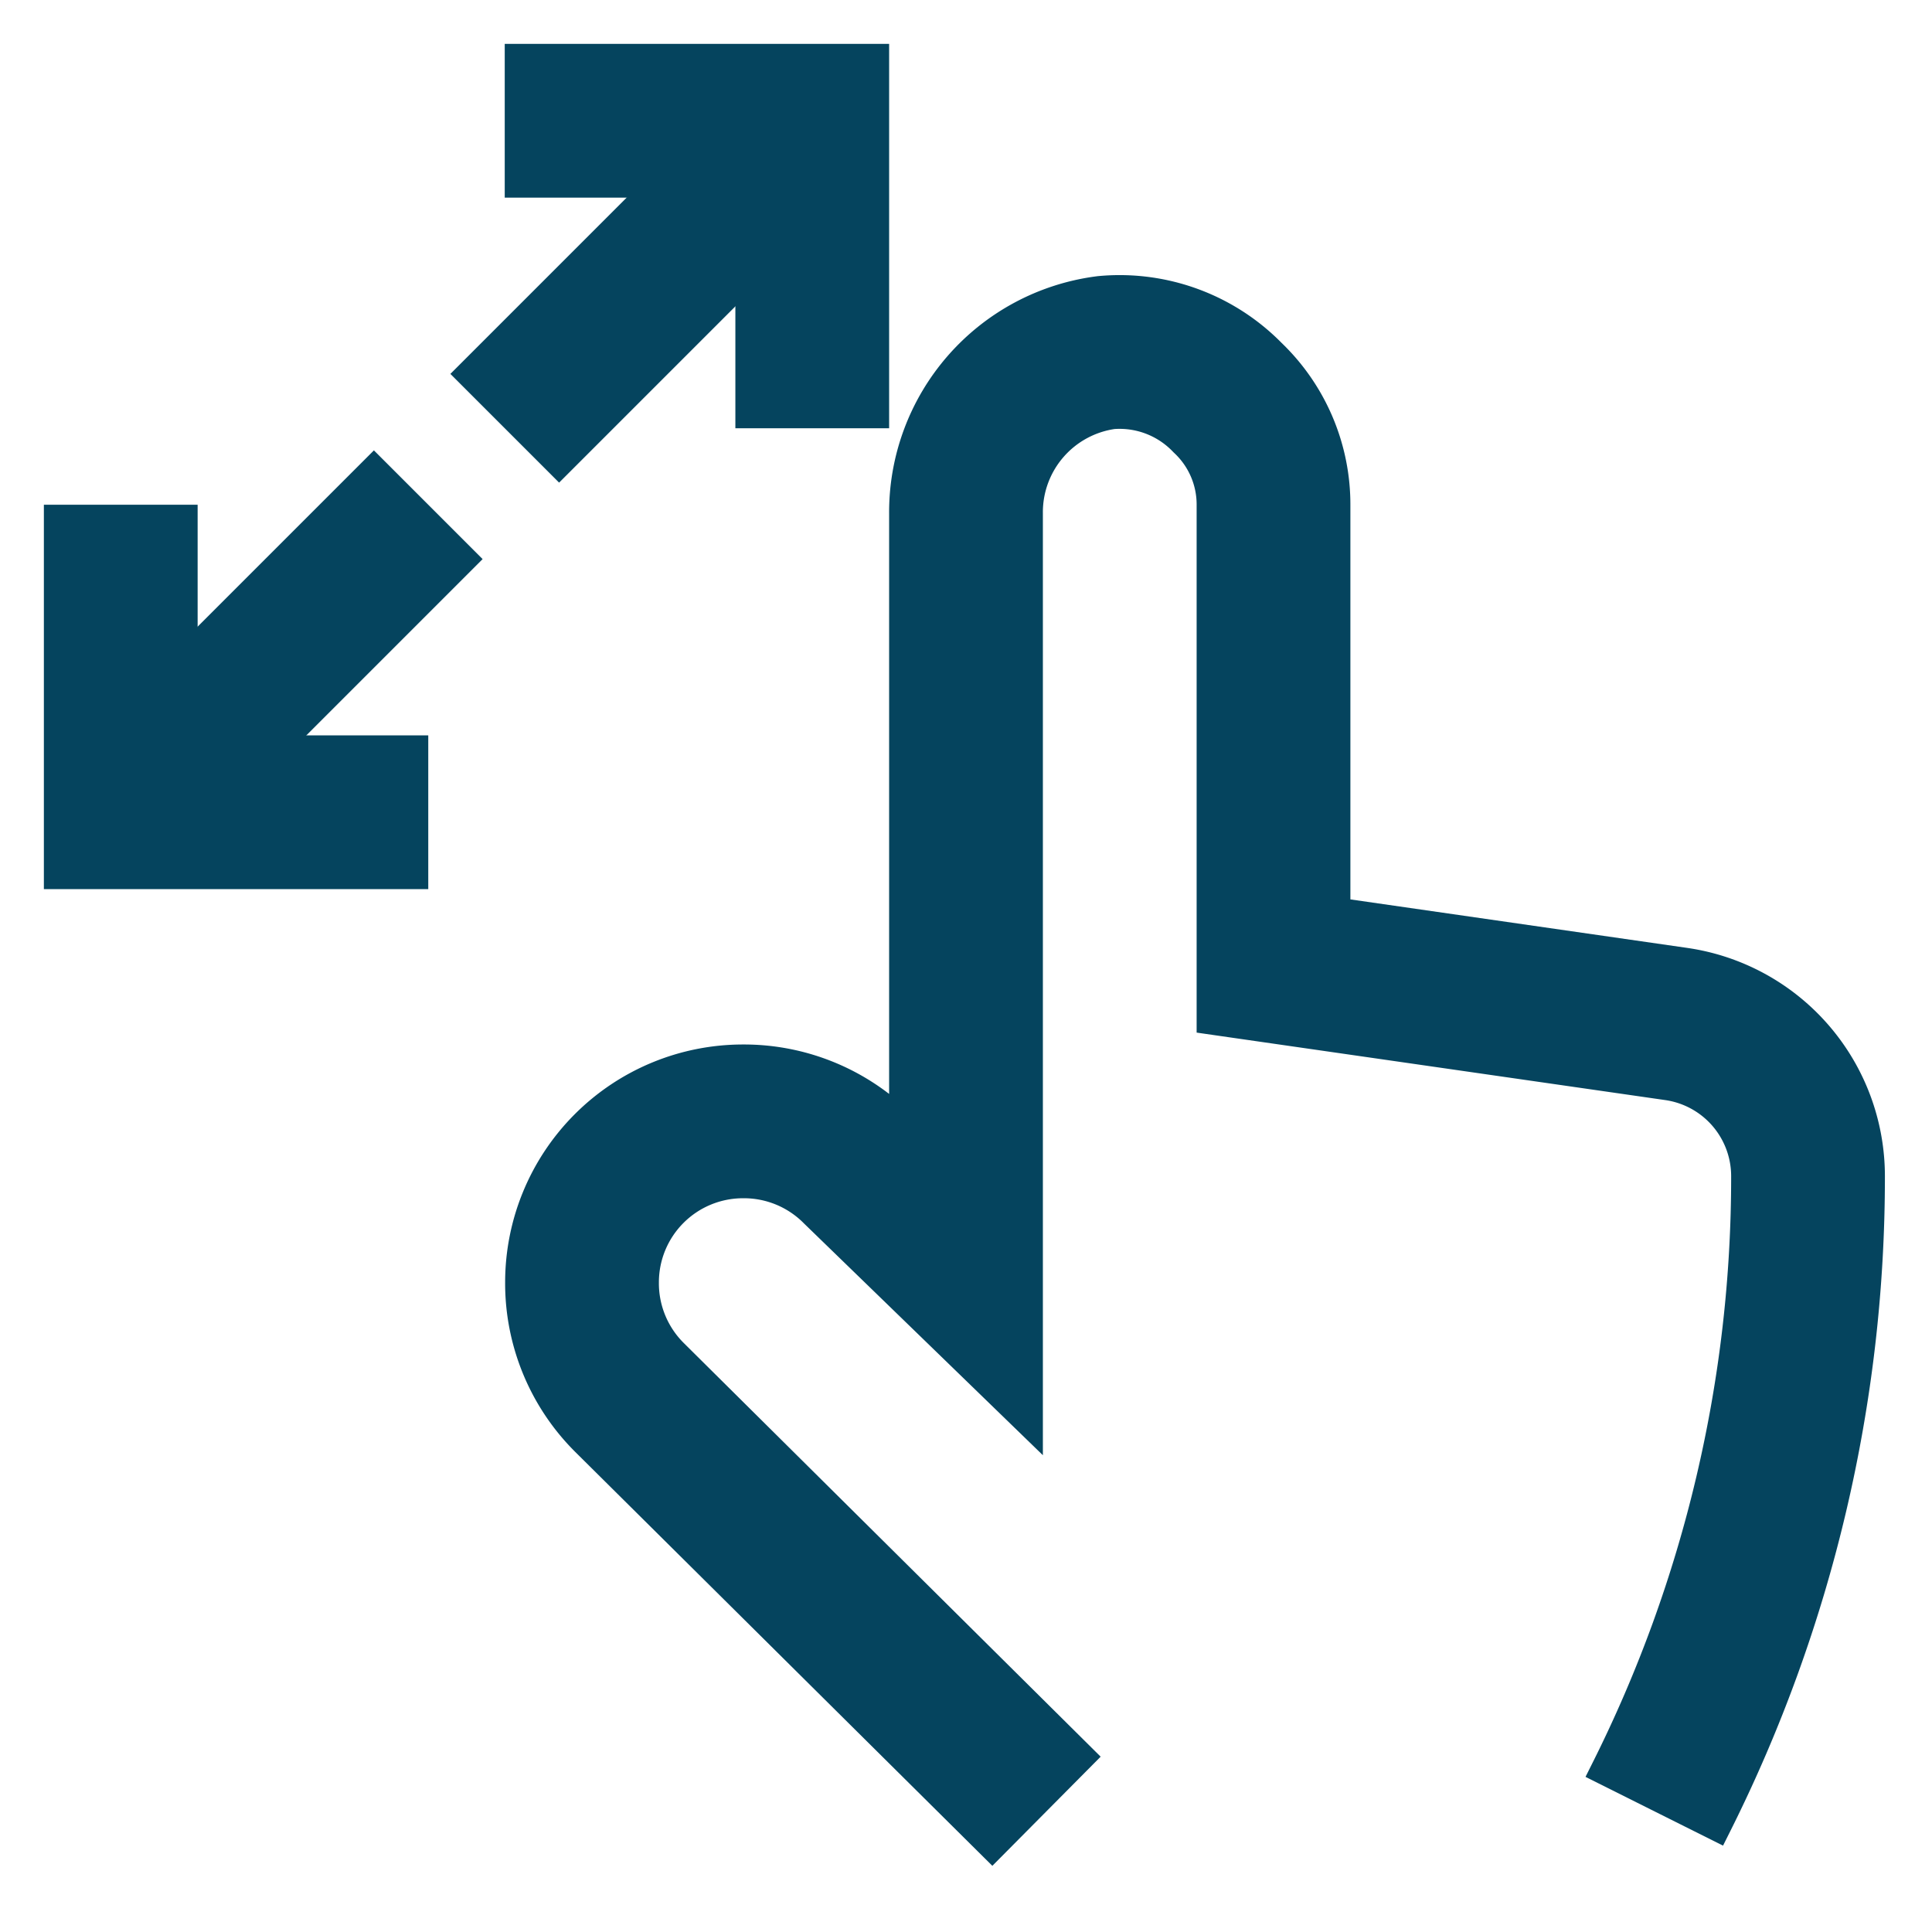 <!DOCTYPE svg PUBLIC "-//W3C//DTD SVG 1.1//EN" "http://www.w3.org/Graphics/SVG/1.1/DTD/svg11.dtd">
<!-- Uploaded to: SVG Repo, www.svgrepo.com, Transformed by: SVG Repo Mixer Tools -->
<svg width="800px" height="800px" viewBox="0 0 24 24" id="Layer_1" data-name="Layer 1" xmlns="http://www.w3.org/2000/svg" fill="#000000">

<g id="SVGRepo_bgCarrier" stroke-width="0"/>

<g id="SVGRepo_tracerCarrier" stroke-linecap="round" stroke-linejoin="round"/>

<g id="SVGRepo_iconCarrier">

<defs>

<style>.cls-1{fill:none;stroke:#05445E;stroke-miterlimit:10;stroke-width:1.91px;}</style>

</defs>

<path class="cls-1" d="M13,22.5,7.82,17.36a2,2,0,0,1-.59-1.43,2,2,0,0,1,2-2,2,2,0,0,1,1.43.59L12,15.82V6.38a2,2,0,0,1,1.74-2,1.87,1.87,0,0,1,1.51.56,1.83,1.83,0,0,1,.57,1.34V12l5,.72a1.91,1.91,0,0,1,1.64,1.89h0a17.18,17.18,0,0,1-1.82,7.71l-.09.18"/>

<polyline class="cls-1" points="5.32 10.09 1.5 10.09 1.5 6.27"/>

<polyline class="cls-1" points="6.27 1.5 10.09 1.5 10.09 5.32"/>

<line class="cls-1" x1="5.32" y1="6.27" x2="1.5" y2="10.09"/>

<line class="cls-1" x1="6.27" y1="5.32" x2="10.09" y2="1.5"/>

</g>

</svg>
